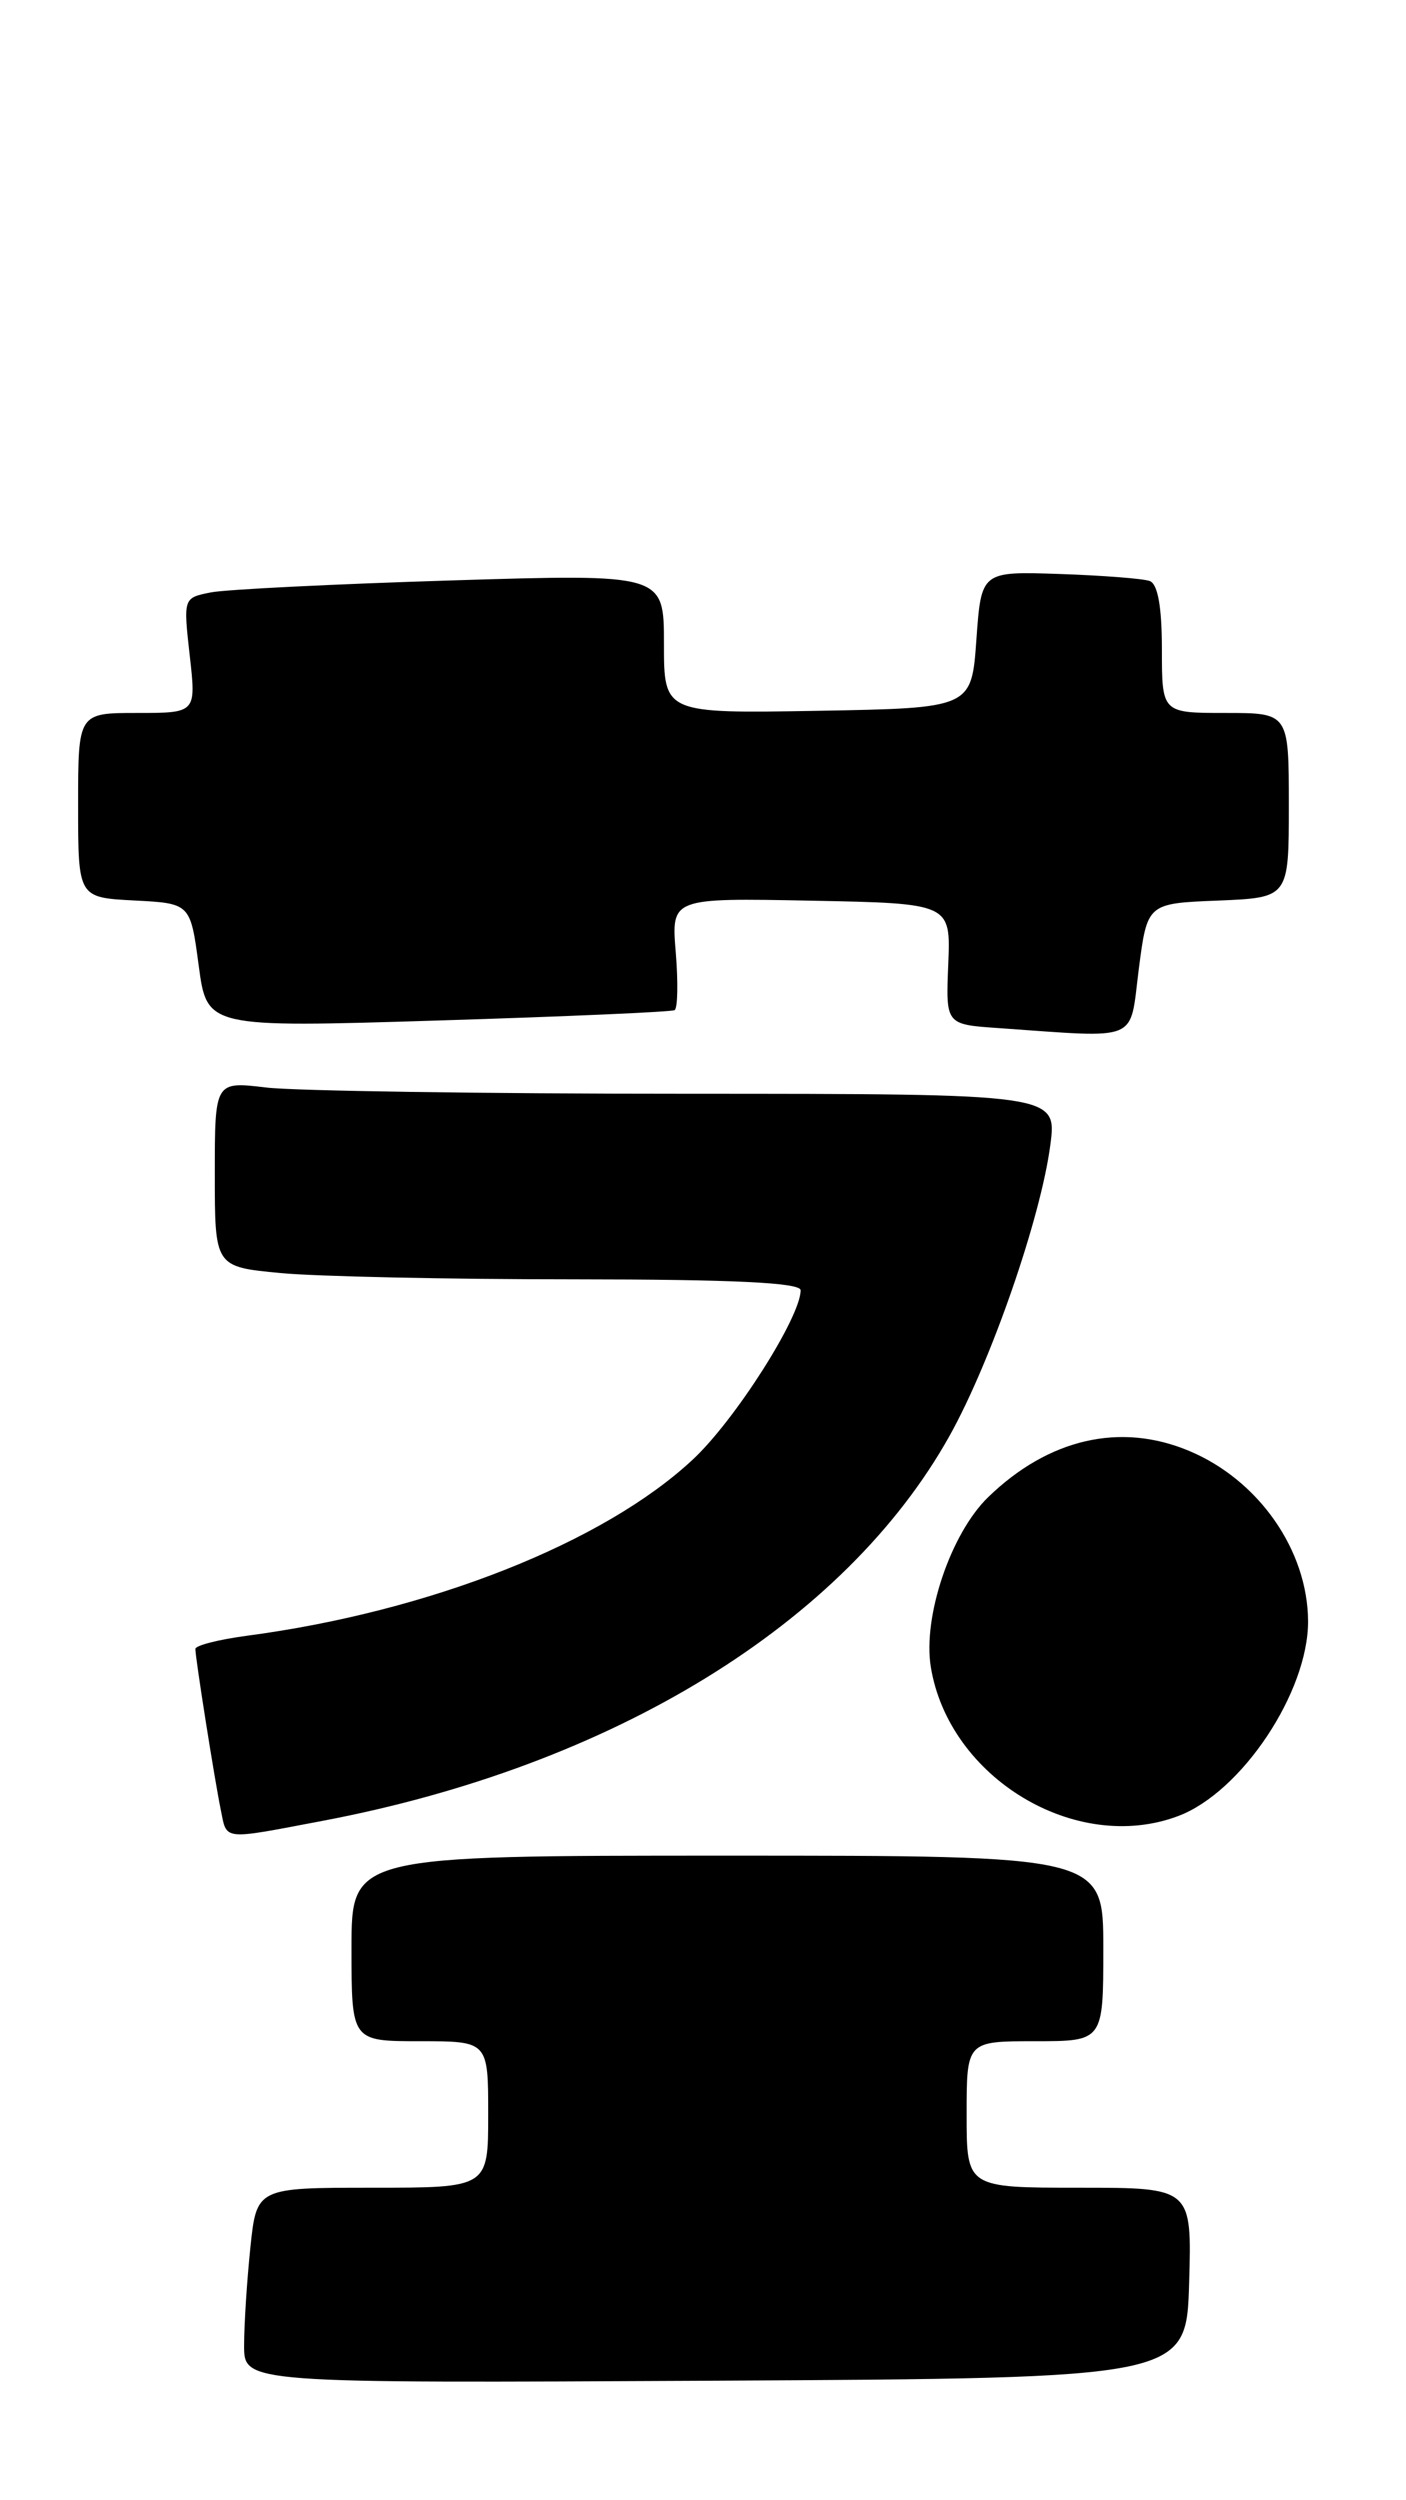 <?xml version="1.0" encoding="UTF-8" standalone="no"?>
<!DOCTYPE svg PUBLIC "-//W3C//DTD SVG 1.1//EN" "http://www.w3.org/Graphics/SVG/1.1/DTD/svg11.dtd" >
<svg xmlns="http://www.w3.org/2000/svg" xmlns:xlink="http://www.w3.org/1999/xlink" version="1.1" viewBox="0 0 144 256">
 <g >
 <path fill="currentColor"
d=" M 121.79 233.75 C 122.07 224.00 122.07 224.00 110.54 224.00 C 99.00 224.00 99.00 224.00 99.00 216.50 C 99.00 209.00 99.00 209.00 106.00 209.00 C 113.00 209.00 113.00 209.00 113.00 199.50 C 113.00 190.00 113.00 190.00 74.50 190.00 C 36.00 190.00 36.00 190.00 36.00 199.50 C 36.00 209.00 36.00 209.00 43.00 209.00 C 50.00 209.00 50.00 209.00 50.00 216.50 C 50.00 224.00 50.00 224.00 38.14 224.00 C 26.28 224.00 26.28 224.00 25.64 230.15 C 25.29 233.53 25.00 238.03 25.00 240.16 C 25.00 244.02 25.00 244.02 73.25 243.76 C 121.50 243.50 121.50 243.50 121.79 233.75 Z  M 33.07 186.43 C 62.81 180.79 86.54 166.21 97.26 147.00 C 101.51 139.38 106.59 124.71 107.57 117.25 C 108.26 112.00 108.26 112.00 70.38 111.99 C 49.55 111.99 30.14 111.70 27.25 111.35 C 22.00 110.72 22.00 110.72 22.00 120.22 C 22.00 129.71 22.00 129.71 28.75 130.35 C 32.46 130.70 45.96 130.99 58.75 130.99 C 75.12 131.00 82.00 131.33 82.00 132.11 C 82.00 134.85 75.30 145.38 70.99 149.41 C 61.85 157.96 44.02 165.01 25.25 167.49 C 22.36 167.88 20.00 168.48 20.01 168.84 C 20.02 169.83 21.96 182.10 22.60 185.25 C 23.26 188.49 22.61 188.41 33.07 186.43 Z  M 120.68 185.94 C 127.17 183.49 133.99 173.25 133.97 166.00 C 133.94 158.73 128.91 151.53 121.77 148.55 C 114.74 145.61 107.39 147.30 101.21 153.29 C 97.38 157.00 94.50 165.52 95.33 170.67 C 97.18 182.05 110.21 189.90 120.68 185.94 Z  M 116.63 99.25 C 117.50 92.50 117.50 92.50 124.75 92.21 C 132.00 91.91 132.00 91.91 132.00 82.46 C 132.00 73.00 132.00 73.00 125.50 73.00 C 119.00 73.00 119.00 73.00 119.00 66.47 C 119.00 62.15 118.58 59.79 117.75 59.49 C 117.06 59.24 112.90 58.92 108.50 58.77 C 100.50 58.50 100.50 58.50 100.00 65.50 C 99.50 72.50 99.50 72.50 83.75 72.78 C 68.00 73.05 68.00 73.05 68.00 65.90 C 68.00 58.76 68.00 58.76 46.25 59.43 C 34.29 59.80 23.21 60.35 21.63 60.65 C 18.77 61.21 18.77 61.21 19.43 67.11 C 20.10 73.00 20.10 73.00 14.05 73.00 C 8.00 73.00 8.00 73.00 8.00 82.45 C 8.00 91.90 8.00 91.90 13.75 92.20 C 19.50 92.50 19.50 92.50 20.35 98.86 C 21.20 105.22 21.20 105.22 44.85 104.49 C 57.86 104.09 68.76 103.61 69.09 103.43 C 69.41 103.24 69.46 100.58 69.21 97.51 C 68.75 91.94 68.75 91.94 83.06 92.22 C 97.37 92.50 97.37 92.50 97.12 98.70 C 96.86 104.89 96.86 104.89 102.18 105.26 C 116.93 106.29 115.66 106.81 116.63 99.25 Z "/>
</g>
</svg>